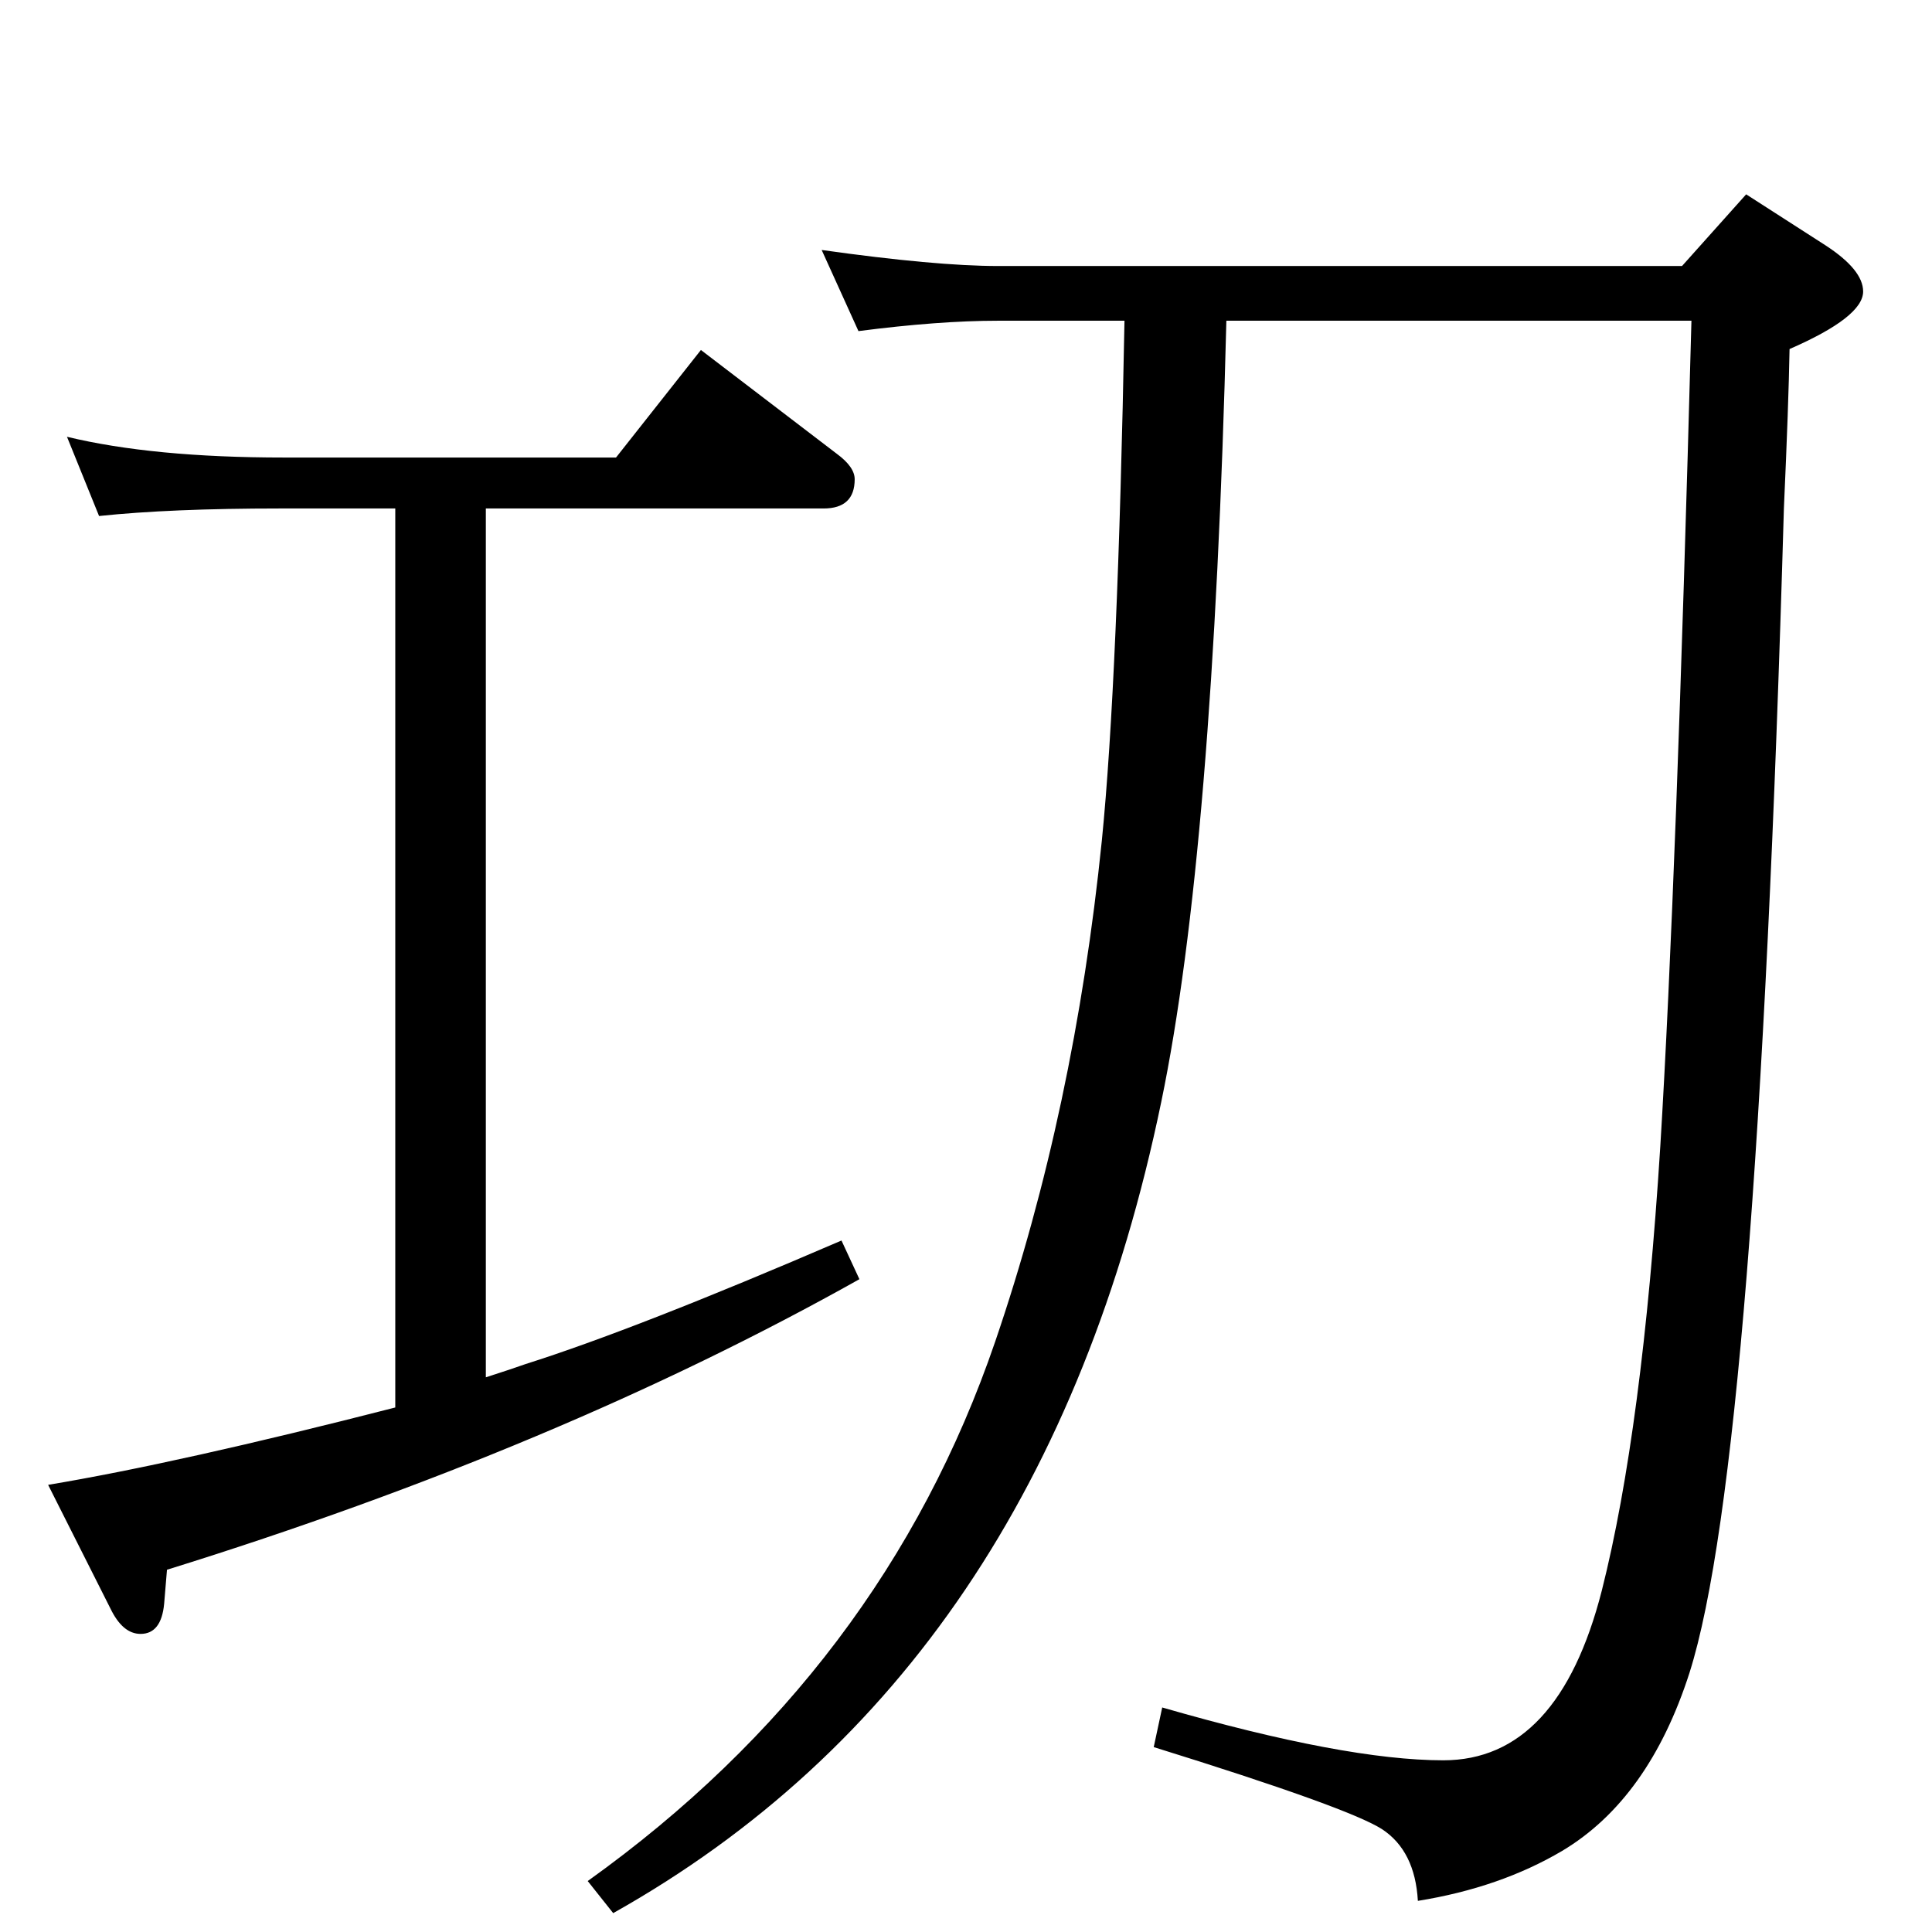 <?xml version="1.0" standalone="no"?>
<!DOCTYPE svg PUBLIC "-//W3C//DTD SVG 1.1//EN" "http://www.w3.org/Graphics/SVG/1.1/DTD/svg11.dtd" >
<svg xmlns="http://www.w3.org/2000/svg" xmlns:xlink="http://www.w3.org/1999/xlink" version="1.1" viewBox="0 -410 2048 2048">
  <g transform="matrix(1 0 0 -1 0 1638)">
   <path fill="currentColor"
d="M71 1585q91 -22 230 -22h352l90 114l144 -110q19 -14 19 -27q0 -31 -33 -31h-358v-921q28 9 42 14q117 37 335 131l19 -41q-319 -179 -734 -308l-3 -36q-3 -32 -25 -32q-19 0 -32 27l-66 131q138 23 368 82v953h-122q-116 0 -192 -8zM1783 1766l68 76l84 -54
q40 -26 40 -49q0 -27 -78 -61q-1 -58 -6 -169q-29 -1010 -100 -1234q-43 -134 -135 -189q-66 -39 -153 -53q-3 53 -38 76q-36 23 -242 87l9 42q194 -56 298 -56q122 0 168 180q43 170 62 471q17 278 33 875h-493q-14 -563 -69 -828q-125 -604 -581 -860l-27 34
q313 224 432 572q84 246 113 531q17 170 24 551h-134q-63 0 -148 -11l-39 86q121 -17 187 -17h725z" />
  </g>

</svg>
